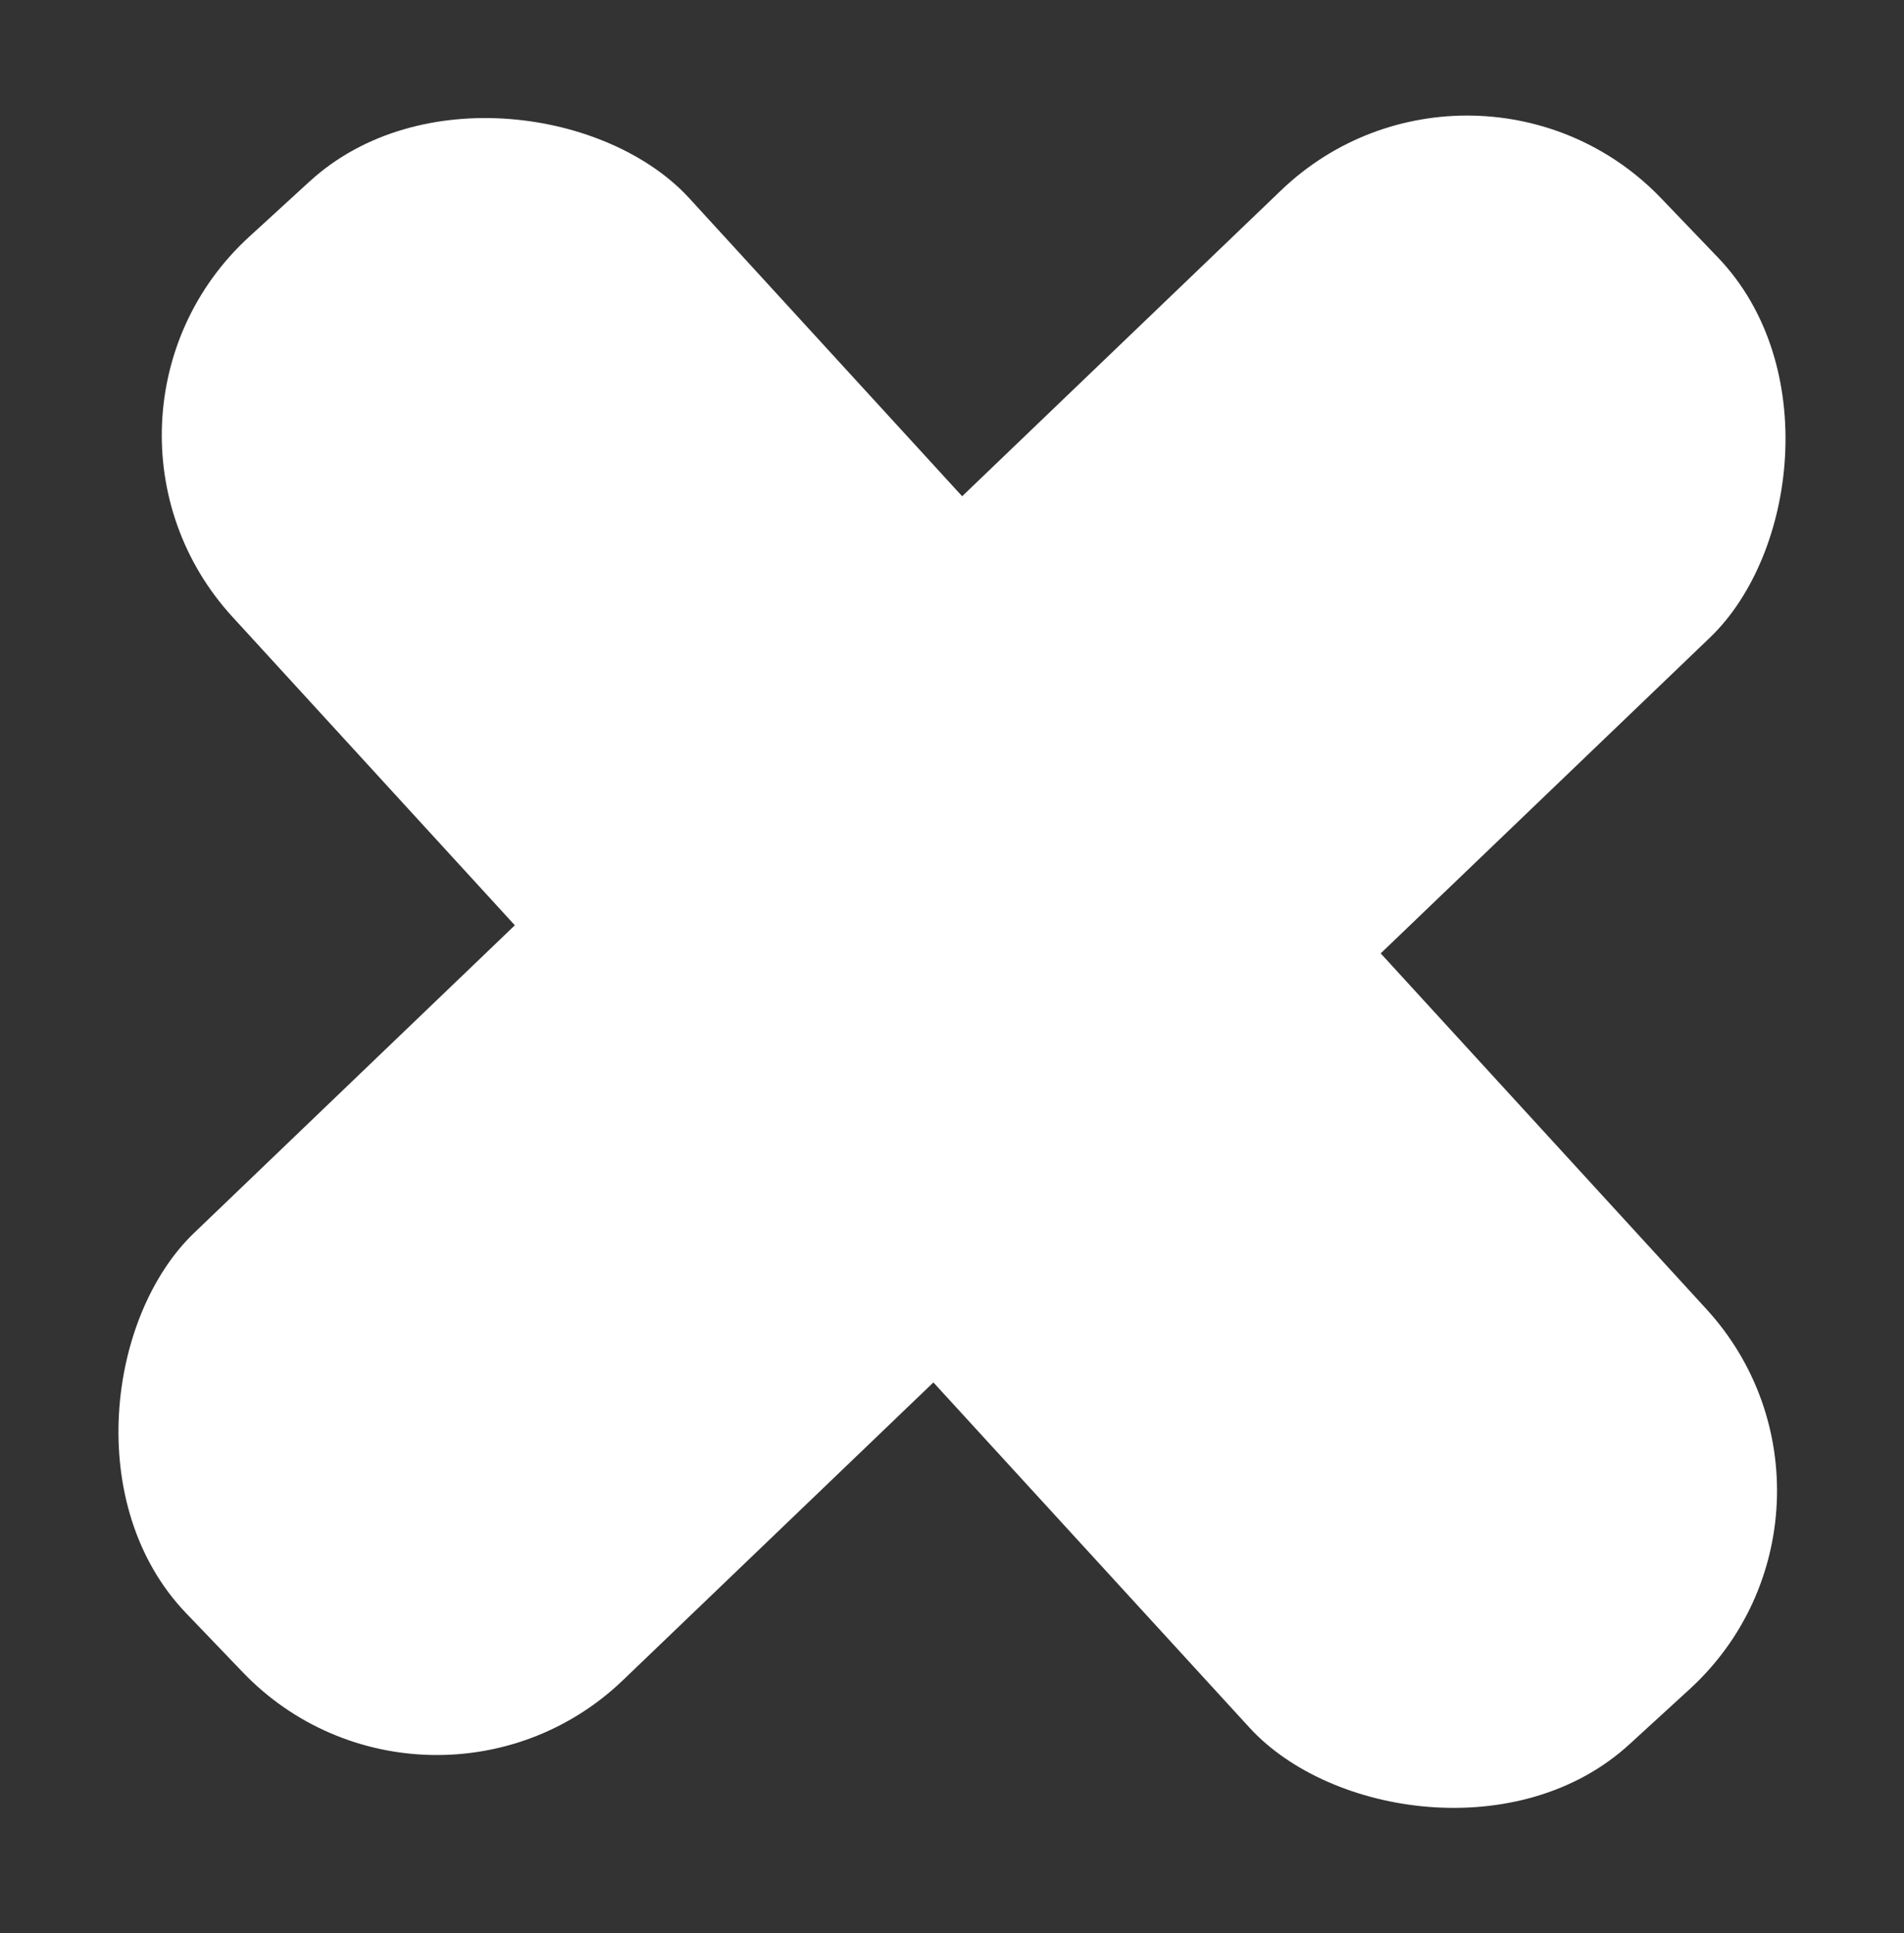 <svg width="131" height="133" viewBox="0 0 131 133" fill="none" xmlns="http://www.w3.org/2000/svg">
<rect x="0" y="0" width="131" height="133" fill="#333333" stroke="none"/>
<rect x="101.489" y="0.294" width="42.632" height="140.626" rx="18.5" transform="rotate(46.195 101.489 0.294)" fill="white"/>
<rect x="129.902" y="103.716" width="42.632" height="140.626" rx="18.5" transform="rotate(137.522 129.902 103.716)" fill="white"/>
</svg>
